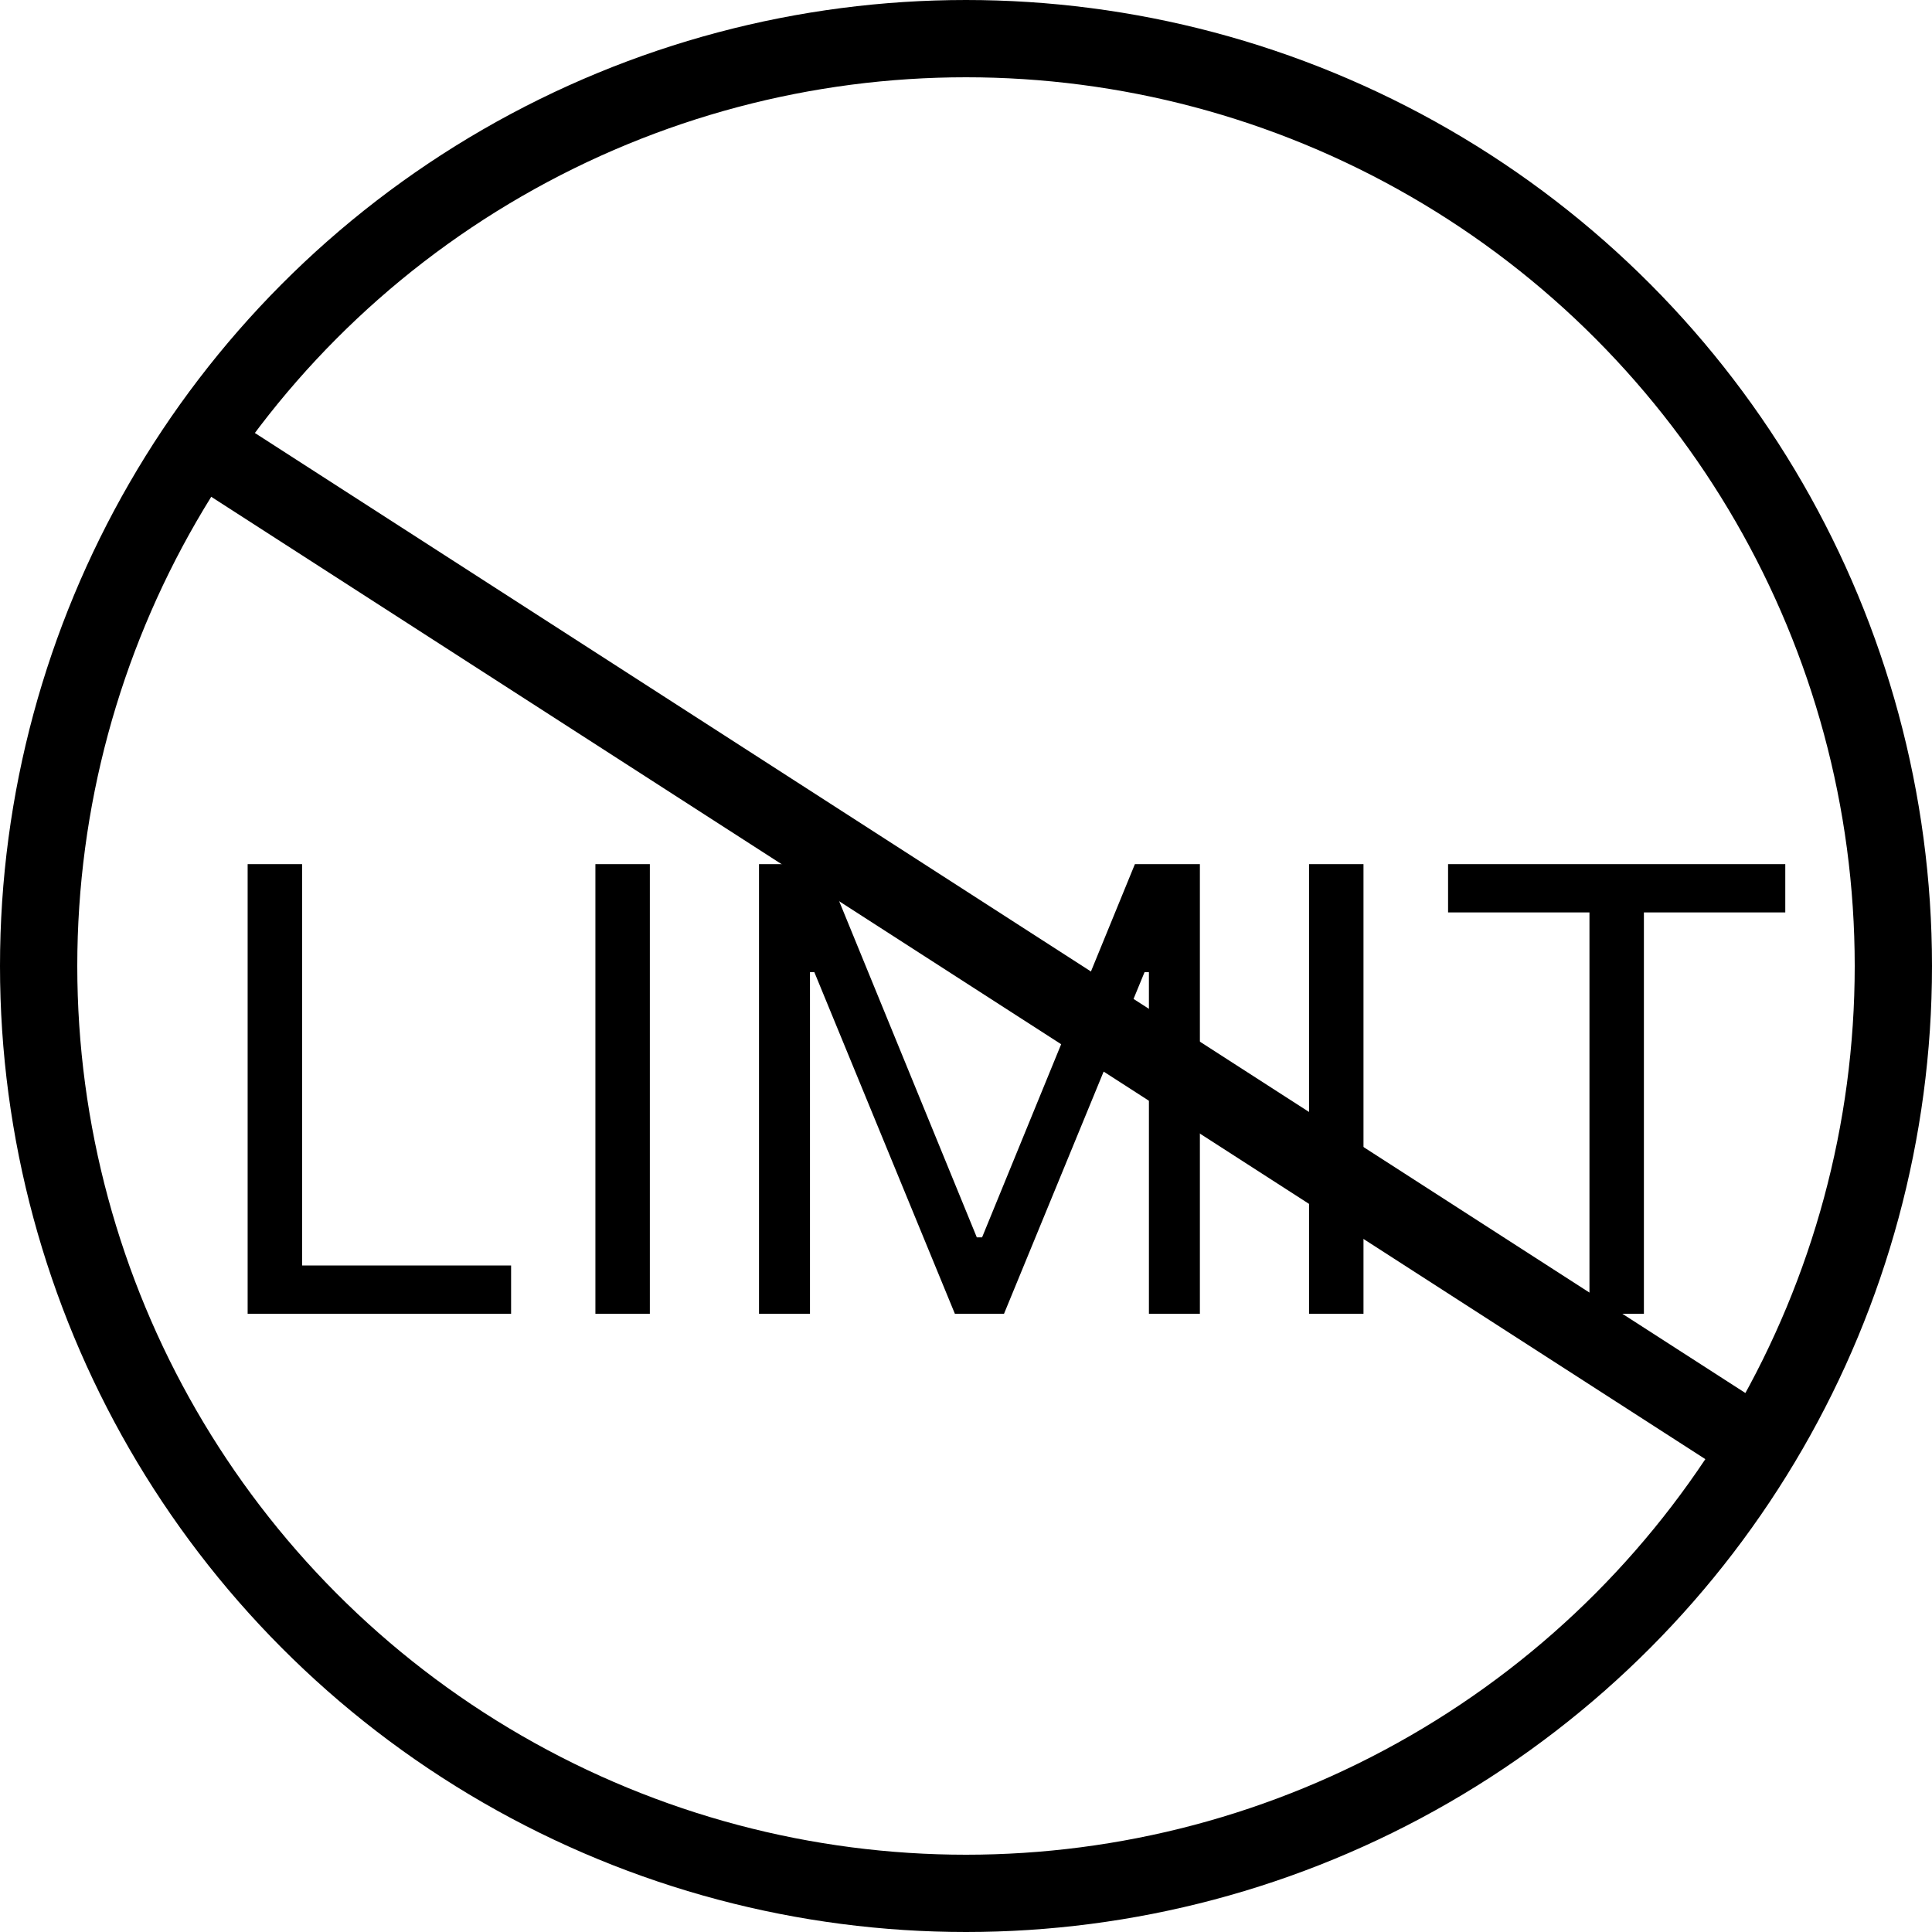 <svg width="50" height="50" viewBox="0 0 50 50" fill="none" xmlns="http://www.w3.org/2000/svg">
<path d="M6.409 34H13.227V32.75H7.818V22.364H6.409V34ZM16.818 22.364H15.409V34H16.818V22.364ZM19.643 22.364V34H20.962V25.159H21.075L24.712 34H25.984L29.621 25.159H29.734V34H31.053V22.364H29.371L25.416 32.023H25.28L21.325 22.364H19.643ZM35.287 22.364H33.878V34H35.287V22.364ZM37.476 23.614H41.135V34H42.544V23.614H46.203V22.364H37.476V23.614Z" fill="black"/>
<circle cx="25" cy="25" r="24" stroke="black" stroke-width="2"/>
<path d="M4.834 11.26L46.258 37.941" stroke="black" stroke-width="2"/>
</svg>
